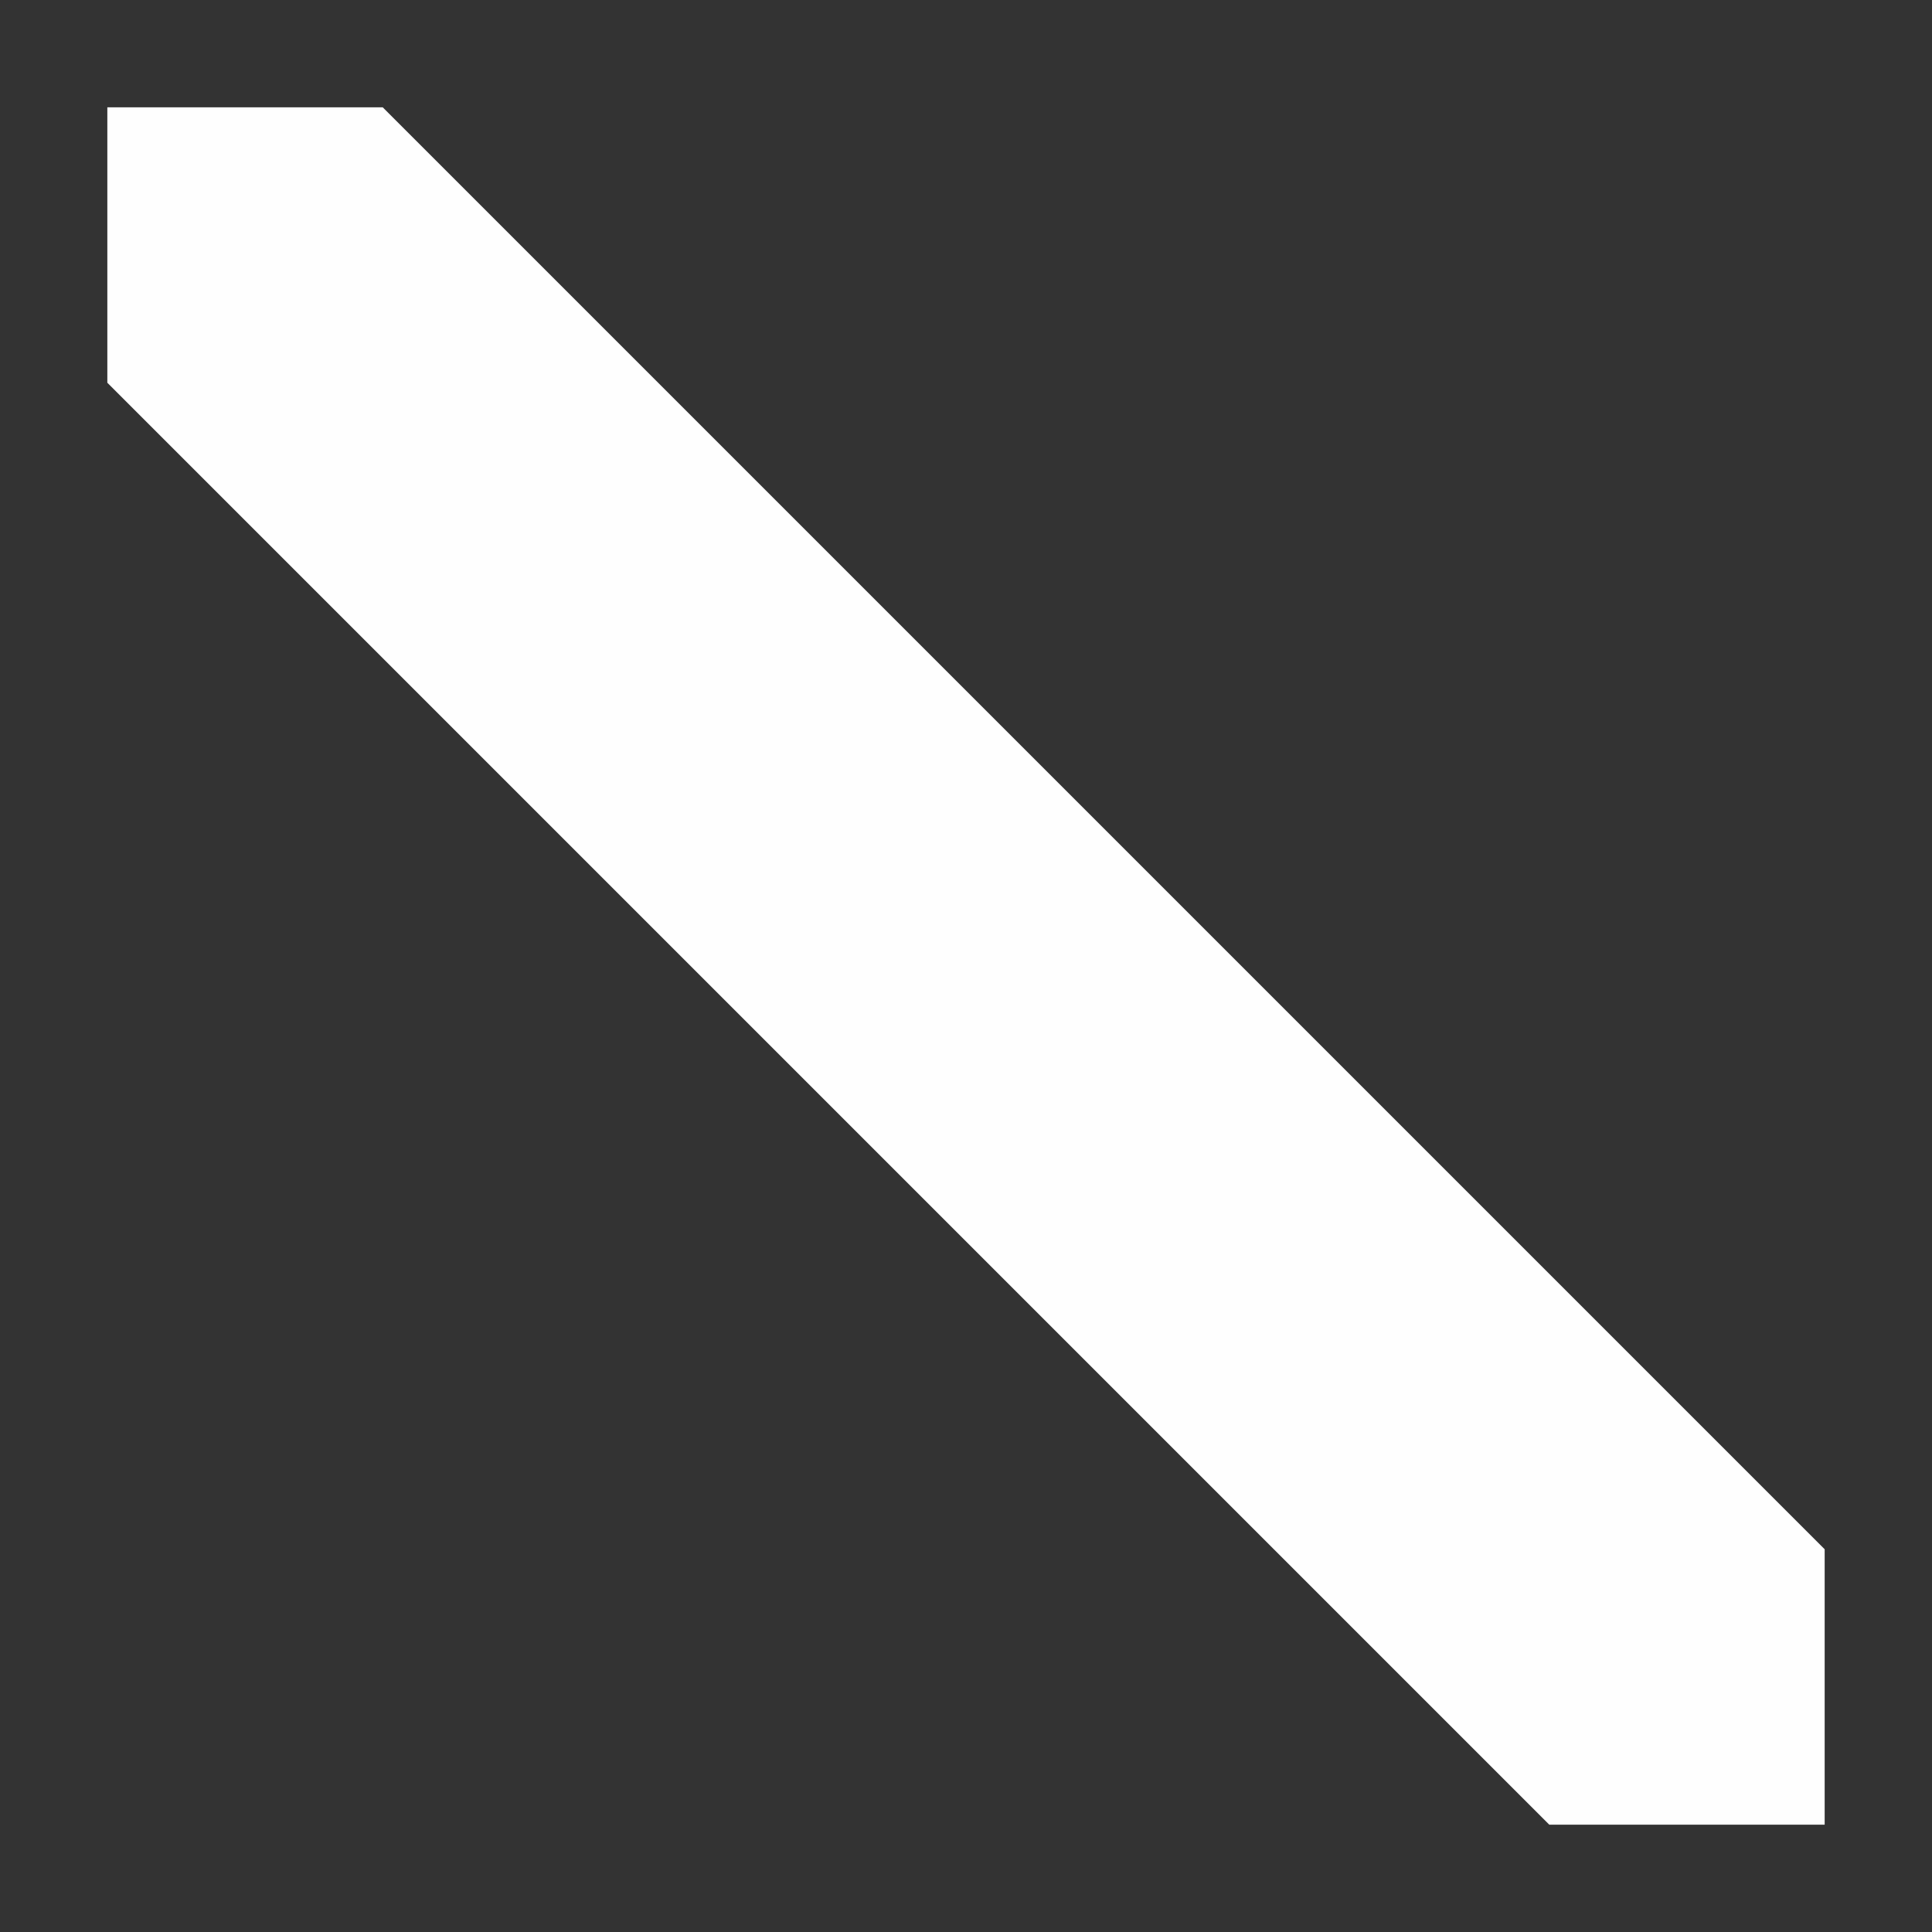 <svg width="18" height="18" viewBox="0 0 18 18" fill="none" xmlns="http://www.w3.org/2000/svg">
<rect x="0" y="0" width="18" height="18" fill="#333333" stroke="none"/>
<path d="M1 3.566L14.434 17H17V14.434L3.566 1H1V3.566Z" fill="#fefefe"/>
</svg>
